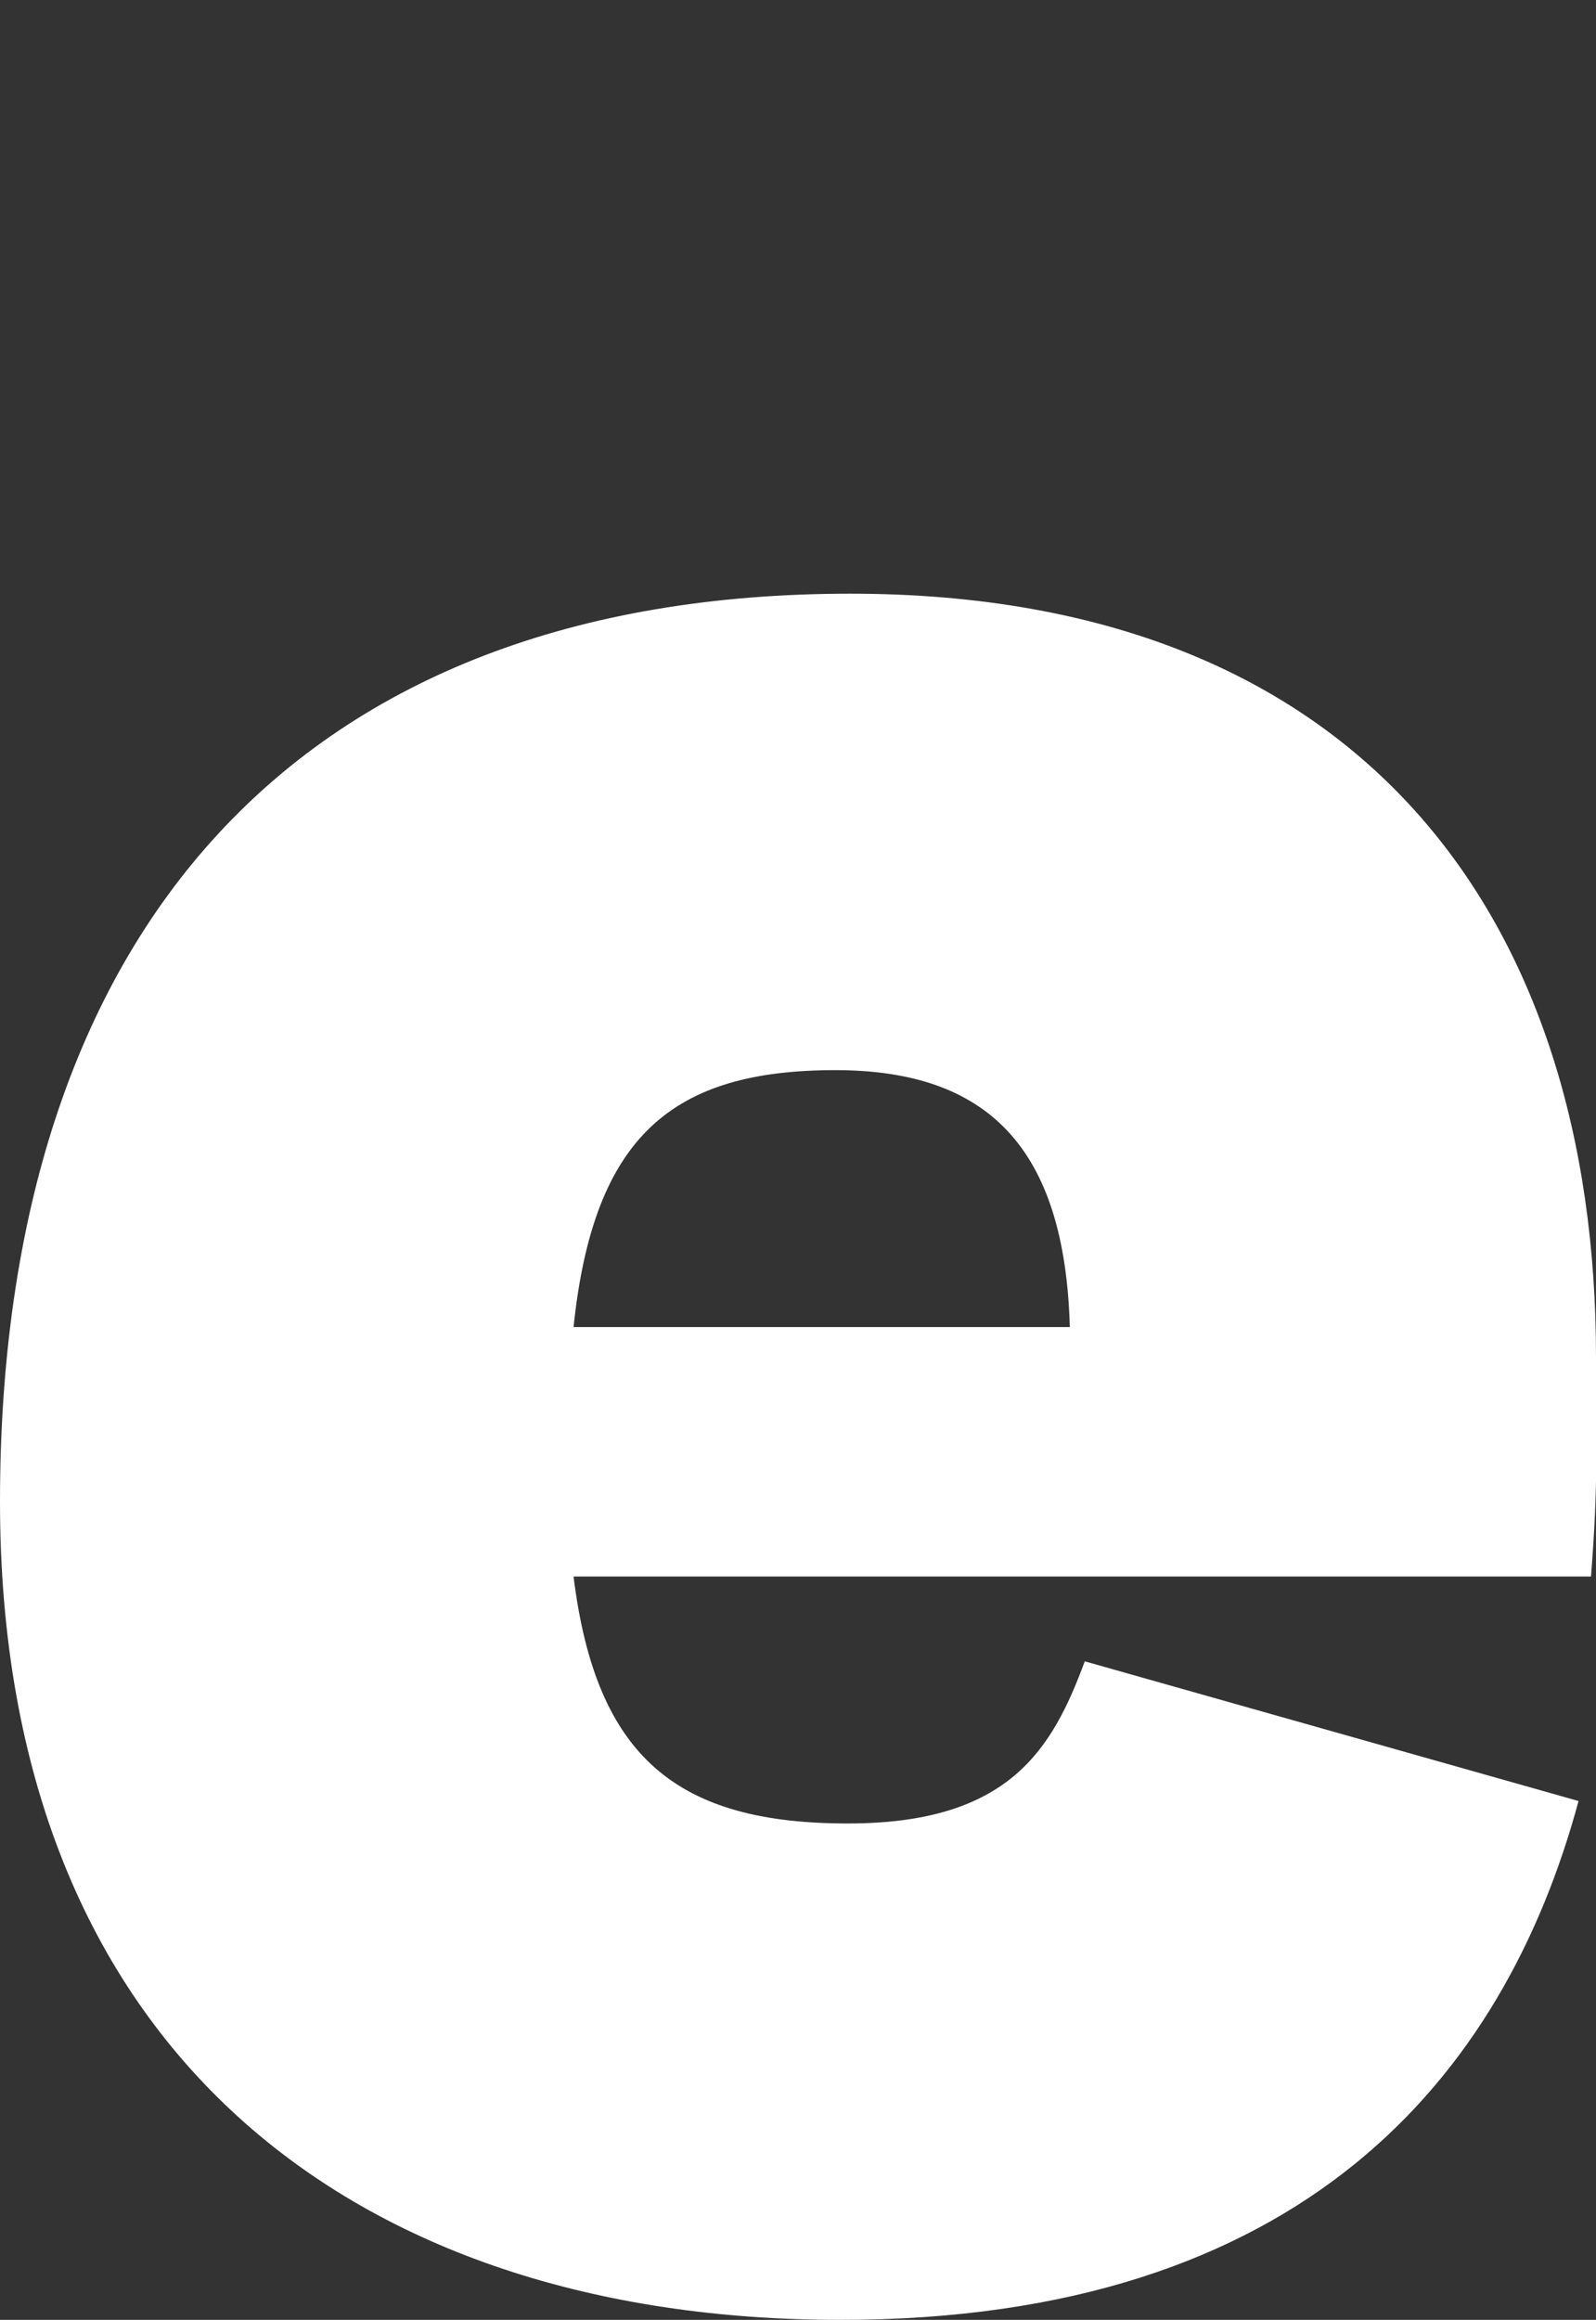 <svg version="1.2" xmlns="http://www.w3.org/2000/svg" viewBox="0 0 64 93" width="64" height="93"><rect x="0" y="0" width="64" height="93" fill="#333333" stroke="none"/><style>.a{fill:#fff}</style><path fill-rule="evenodd" class="a" d="m0 60.2c0-22.9 12-36.4 34.1-36.4 20.6 0 29.9 13.1 29.9 30.6 0 3.3 0.1 5-0.2 8.8h-40.8c0.9 7.3 4.2 9.9 11 9.9 6.5 0 8.2-3 9.5-6.5l19.8 5.6c-3 11.1-11.1 20.8-29.6 20.8-19.5 0-33.7-10.8-33.7-32.8zm23-7h19.9c-0.2-7.2-3.3-10.3-9.4-10.3-6.5 0-9.7 2.6-10.5 10.3z"/></svg>